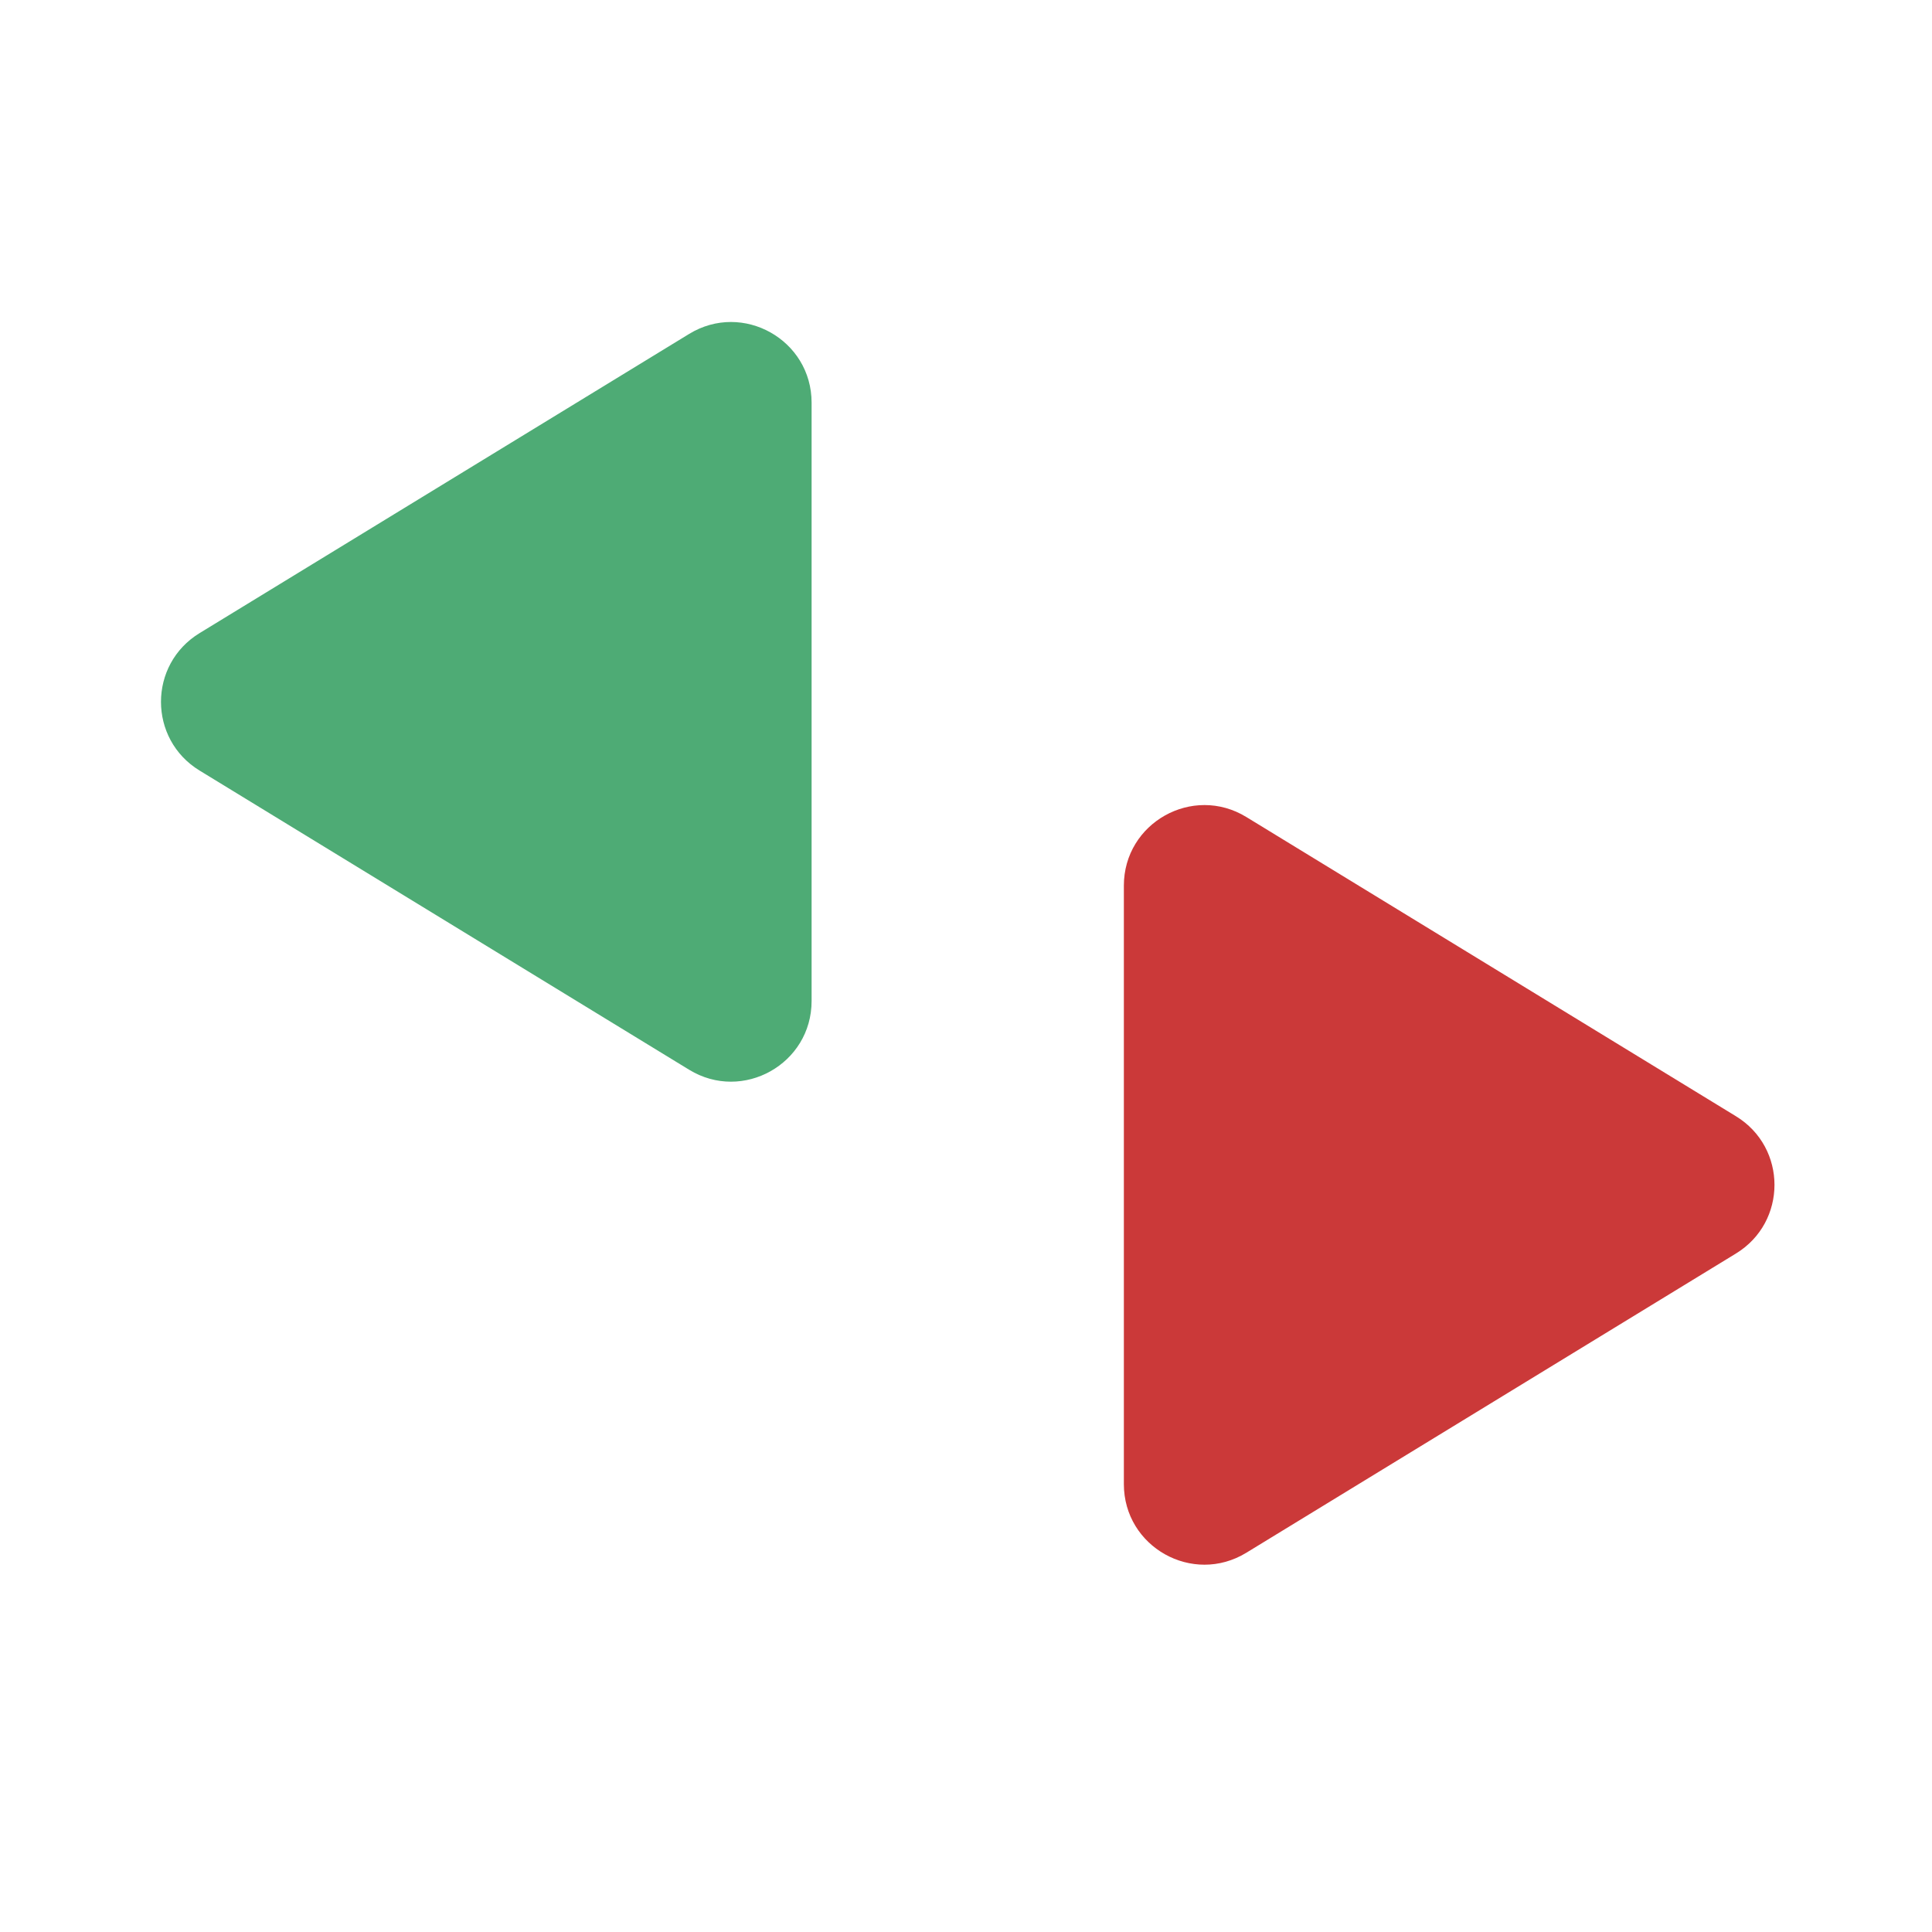 <svg width="24" height="24" viewBox="0 0 24 24" fill="none" xmlns="http://www.w3.org/2000/svg">
<path d="M21.564 13.866C22.203 14.256 22.203 15.182 21.564 15.572L15.482 19.289C14.816 19.696 13.961 19.217 13.961 18.436L13.961 11.002C13.961 10.221 14.816 9.742 15.482 10.149L21.564 13.866Z" fill="#CB3939"/>
<path d="M2.479 9.572C1.84 9.182 1.84 8.255 2.479 7.865L8.561 4.148C9.227 3.741 10.082 4.221 10.082 5.002L10.082 12.435C10.082 13.216 9.227 13.696 8.561 13.289L2.479 9.572Z" fill="#4EAB75"/>
</svg>
